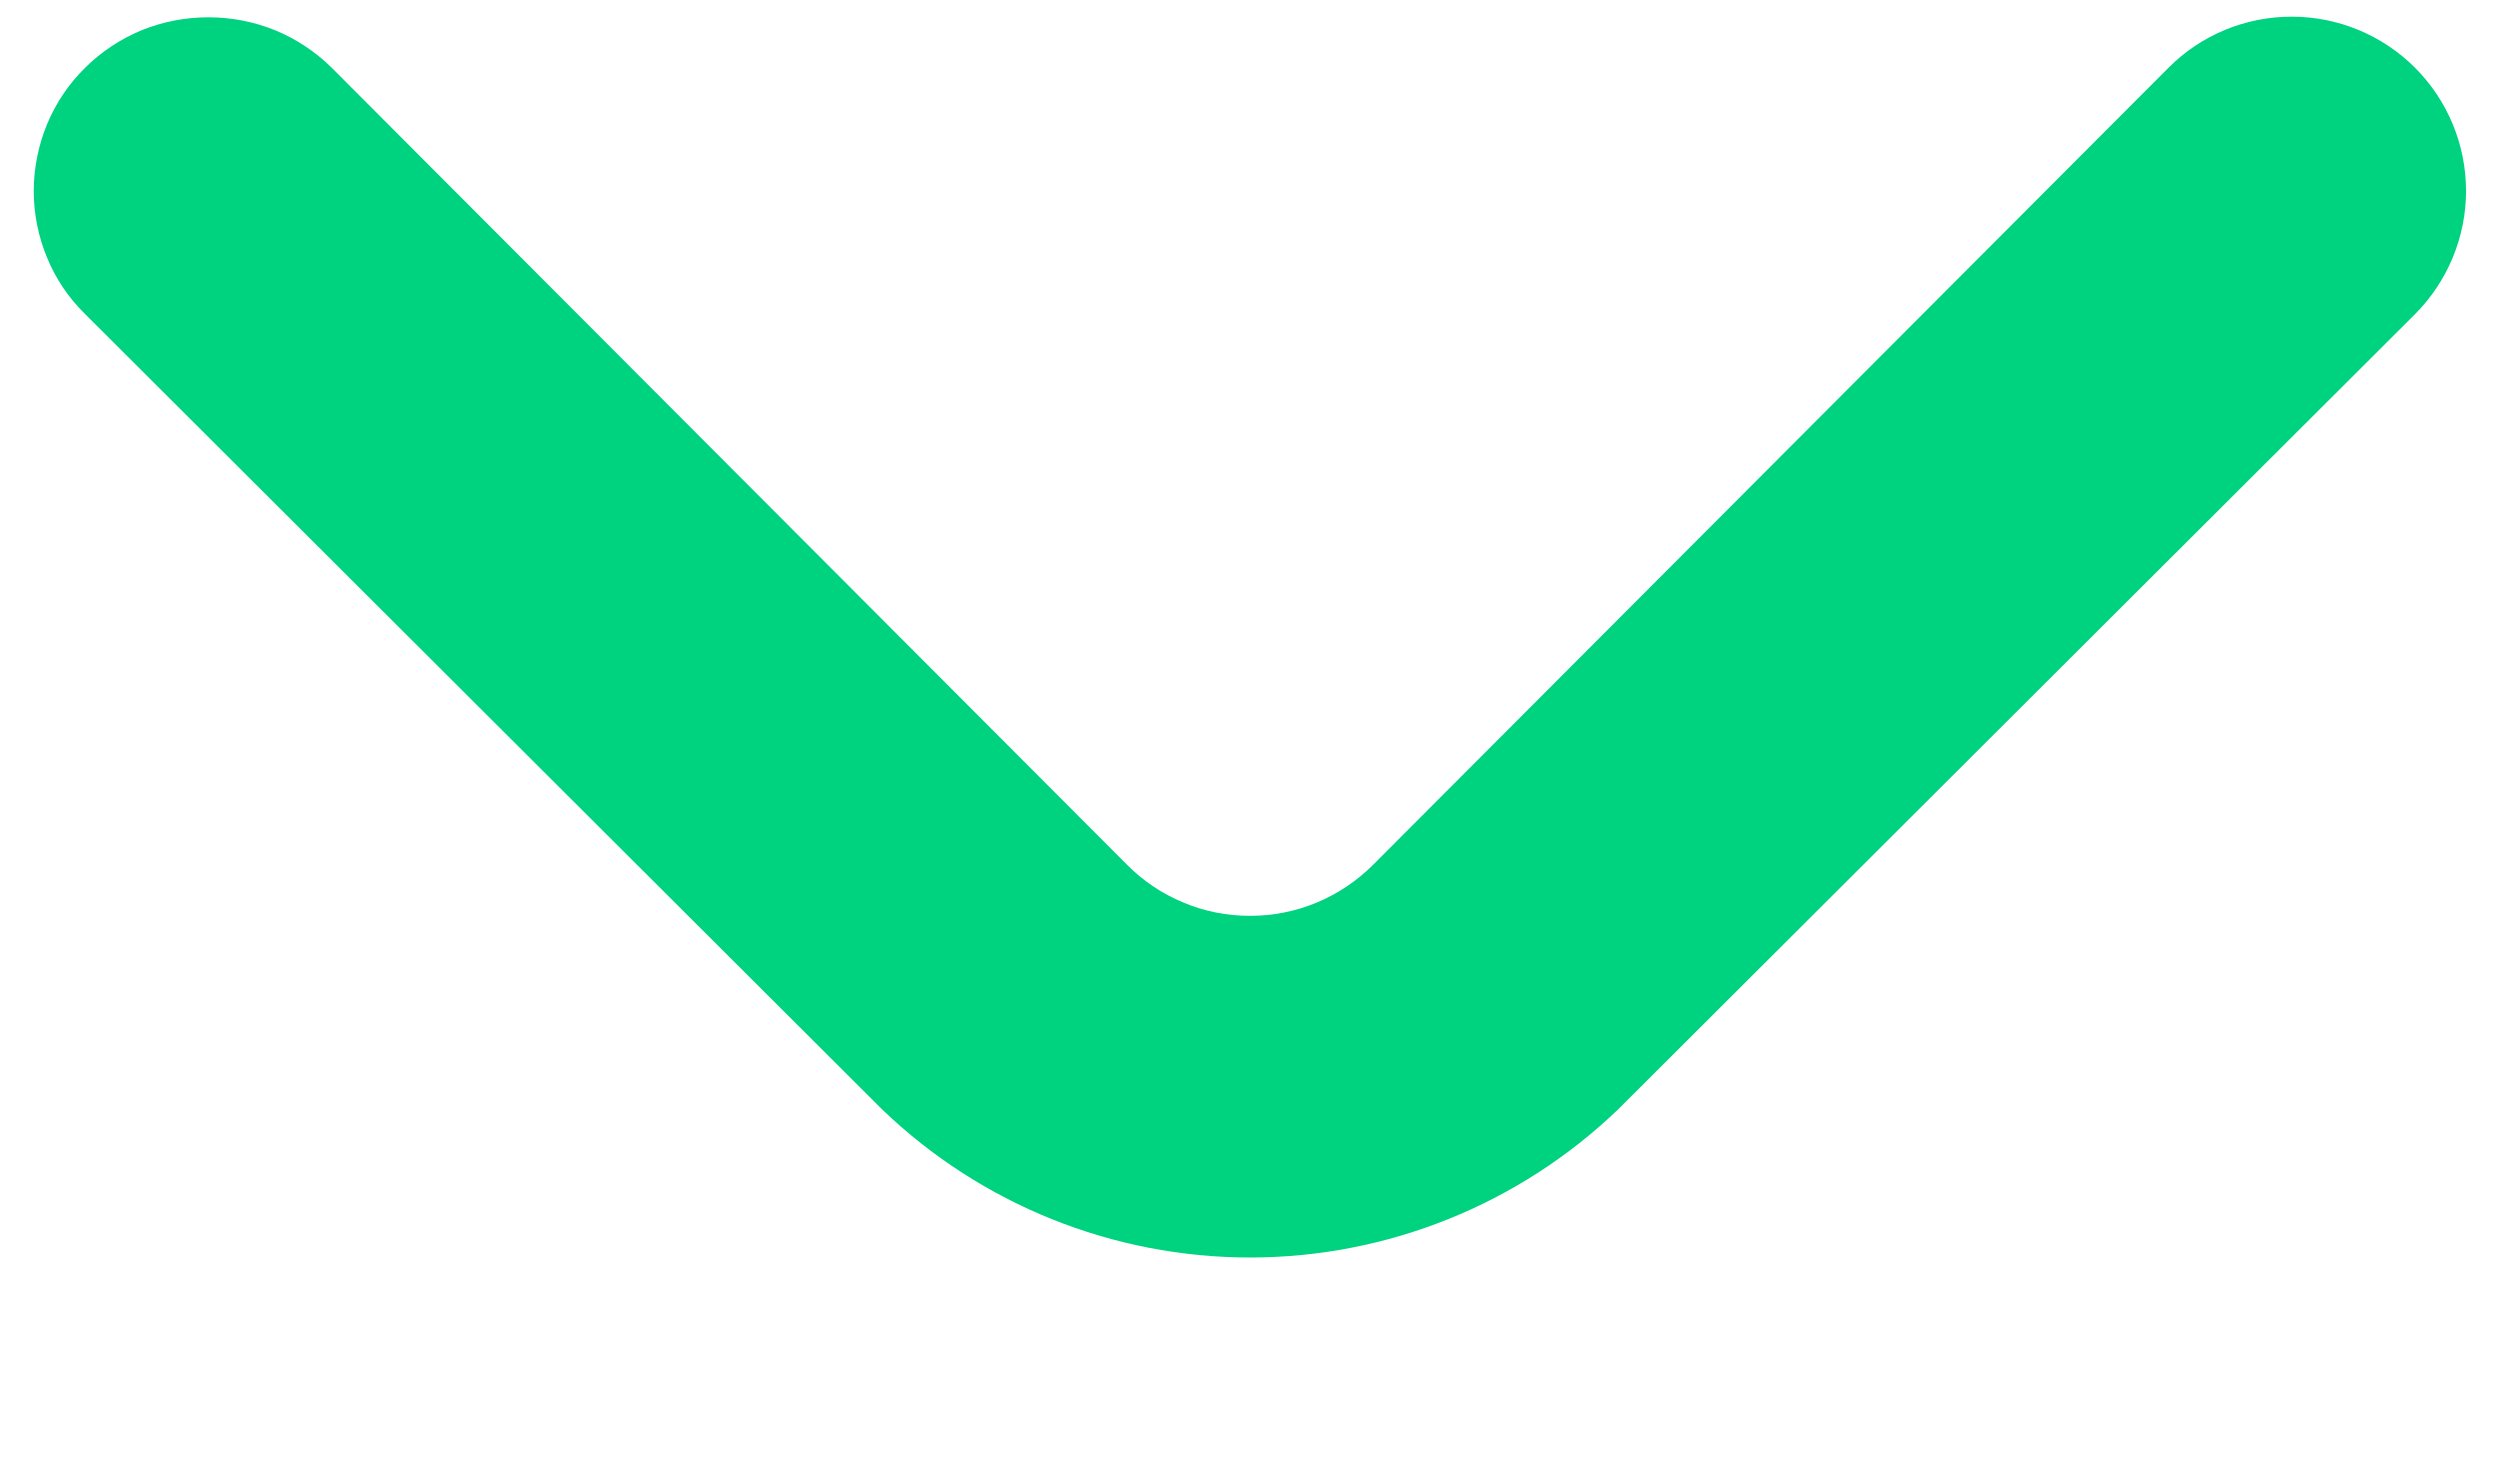 <svg width="12" height="7" viewBox="0 0 12 7" fill="none" xmlns="http://www.w3.org/2000/svg">
<path d="M1 0.083C1.11 0.083 1.219 0.104 1.32 0.145C1.422 0.187 1.514 0.248 1.592 0.325L5.409 4.15C5.486 4.228 5.578 4.29 5.68 4.332C5.781 4.375 5.89 4.396 6 4.396C6.11 4.396 6.219 4.375 6.321 4.332C6.422 4.29 6.514 4.228 6.592 4.15L10.409 0.325C10.565 0.168 10.778 0.08 11 0.08C11.222 0.08 11.435 0.168 11.592 0.325C11.749 0.482 11.837 0.695 11.837 0.917C11.837 1.027 11.815 1.135 11.773 1.237C11.731 1.338 11.669 1.431 11.592 1.508L7.767 5.325C7.292 5.781 6.659 6.036 6 6.036C5.342 6.036 4.708 5.781 4.234 5.325L0.409 1.508C0.33 1.431 0.268 1.339 0.226 1.237C0.184 1.136 0.162 1.027 0.162 0.917C0.162 0.807 0.184 0.698 0.226 0.596C0.268 0.495 0.33 0.402 0.409 0.325C0.486 0.248 0.579 0.187 0.68 0.145C0.782 0.104 0.89 0.083 1 0.083Z" fill="#00D37F"/>
</svg>
